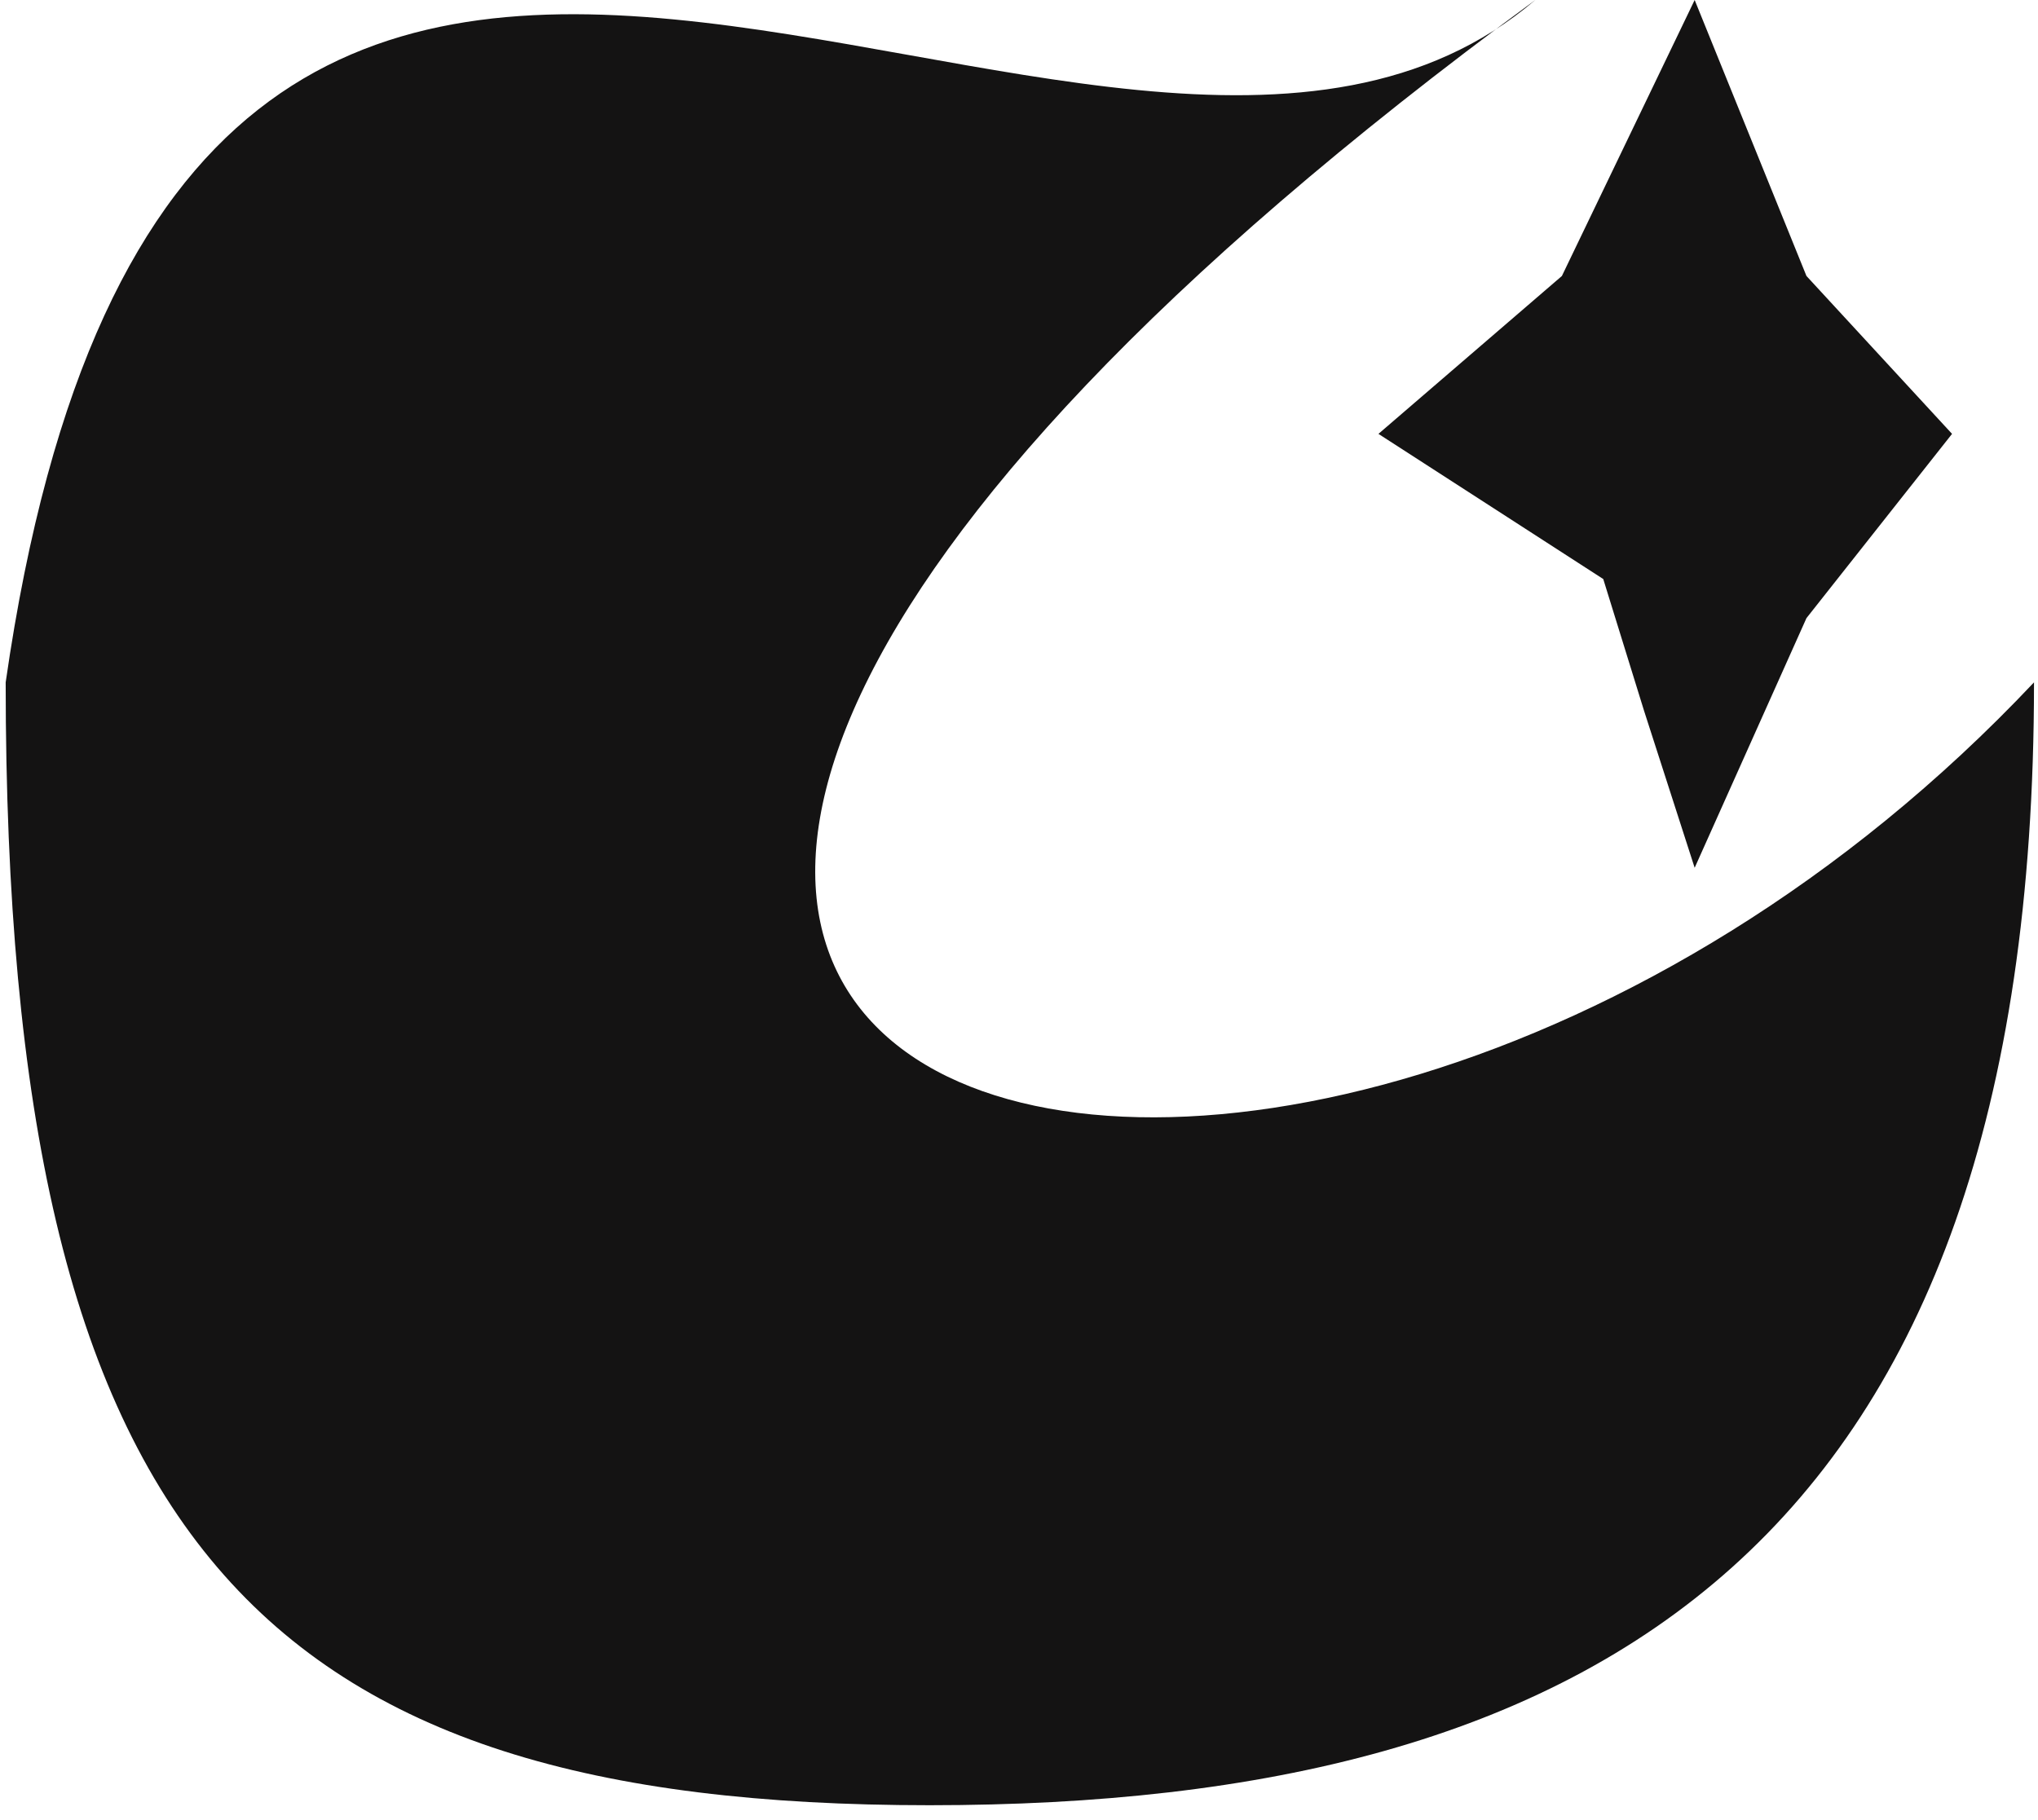 <svg width="75" height="67" viewBox="0 0 75 67" fill="none" xmlns="http://www.w3.org/2000/svg">
<path d="M74.853 25.116C74.853 56.858 58.786 66.446 34.209 66.446C9.633 66.446 0.209 56.858 0.209 25.116C6.709 -20.089 40.5 13.621 56.5 6.10352e-05C0.209 41.33 46.853 54.822 74.853 25.116Z" fill="#141313"/>
<path d="M50.728 15.97L57.479 10.158L62.365 -4.3611e-05L66.479 10.158L71.837 15.97L66.479 22.752L62.365 31.941L60.501 26.157L59.001 21.313L56.001 19.375L50.728 15.97Z" fill="#141313"/>
</svg>
